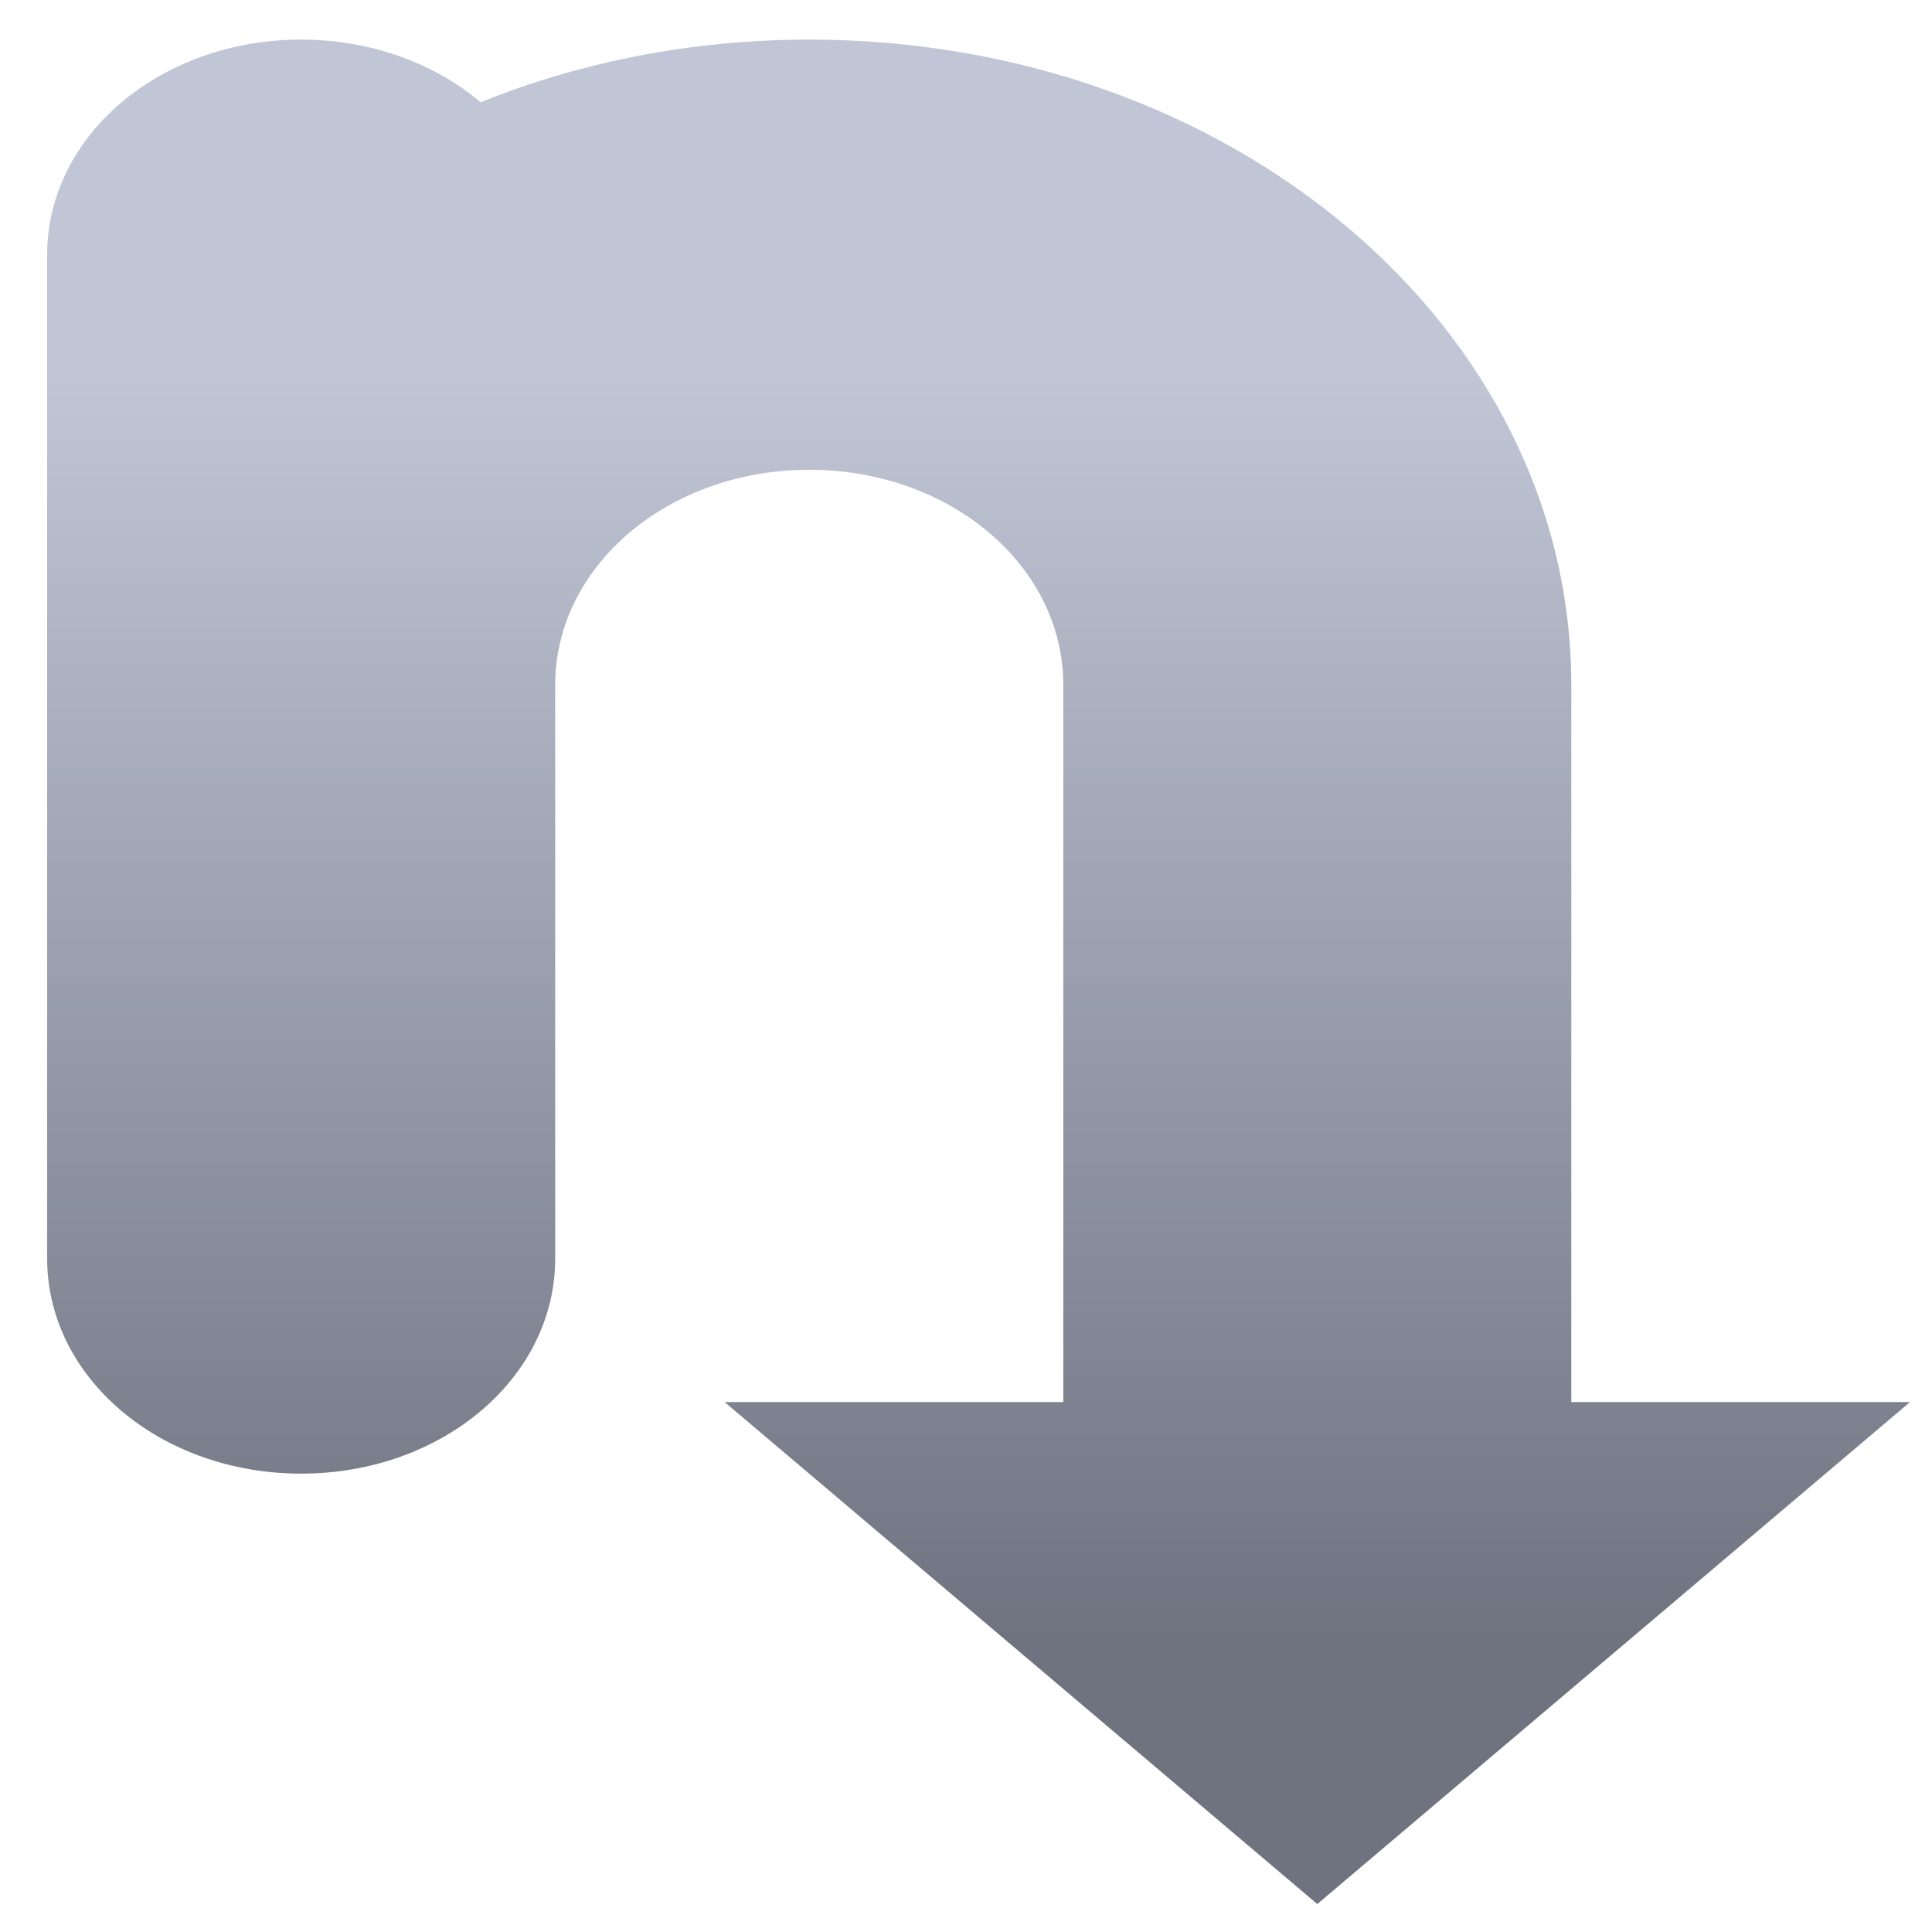 <svg xmlns="http://www.w3.org/2000/svg" xmlns:xlink="http://www.w3.org/1999/xlink" width="64" height="64" viewBox="0 0 64 64" version="1.1"><defs><linearGradient id="linear0" gradientUnits="userSpaceOnUse" x1="0" y1="0" x2="0" y2="1" gradientTransform="matrix(63.722,0,0,41.482,1.869,12.621)"><stop offset="0" style="stop-color:#c1c6d6;stop-opacity:1;"/><stop offset="1" style="stop-color:#6f7380;stop-opacity:1;"/></linearGradient></defs><g id="surface1"><path style=" stroke:none;fill-rule:nonzero;fill:url(#linear0);" d="M 9.977 1.312 C 5.312 1.312 1.562 4.492 1.562 8.438 L 1.562 41.695 C 1.562 45.641 5.312 48.816 9.977 48.816 C 14.641 48.816 18.391 45.641 18.391 41.695 L 18.391 22.691 C 18.391 18.742 22.145 15.562 26.809 15.562 C 31.473 15.562 35.223 18.742 35.223 22.691 L 35.223 46.445 L 24.004 46.445 L 43.637 63.074 L 63.273 46.445 L 52.051 46.445 L 52.051 22.691 C 52.051 10.848 40.793 1.312 26.809 1.312 C 22.902 1.312 19.211 2.059 15.922 3.387 C 14.402 2.105 12.301 1.312 9.977 1.312 Z M 9.977 1.312 "/></g></svg>
